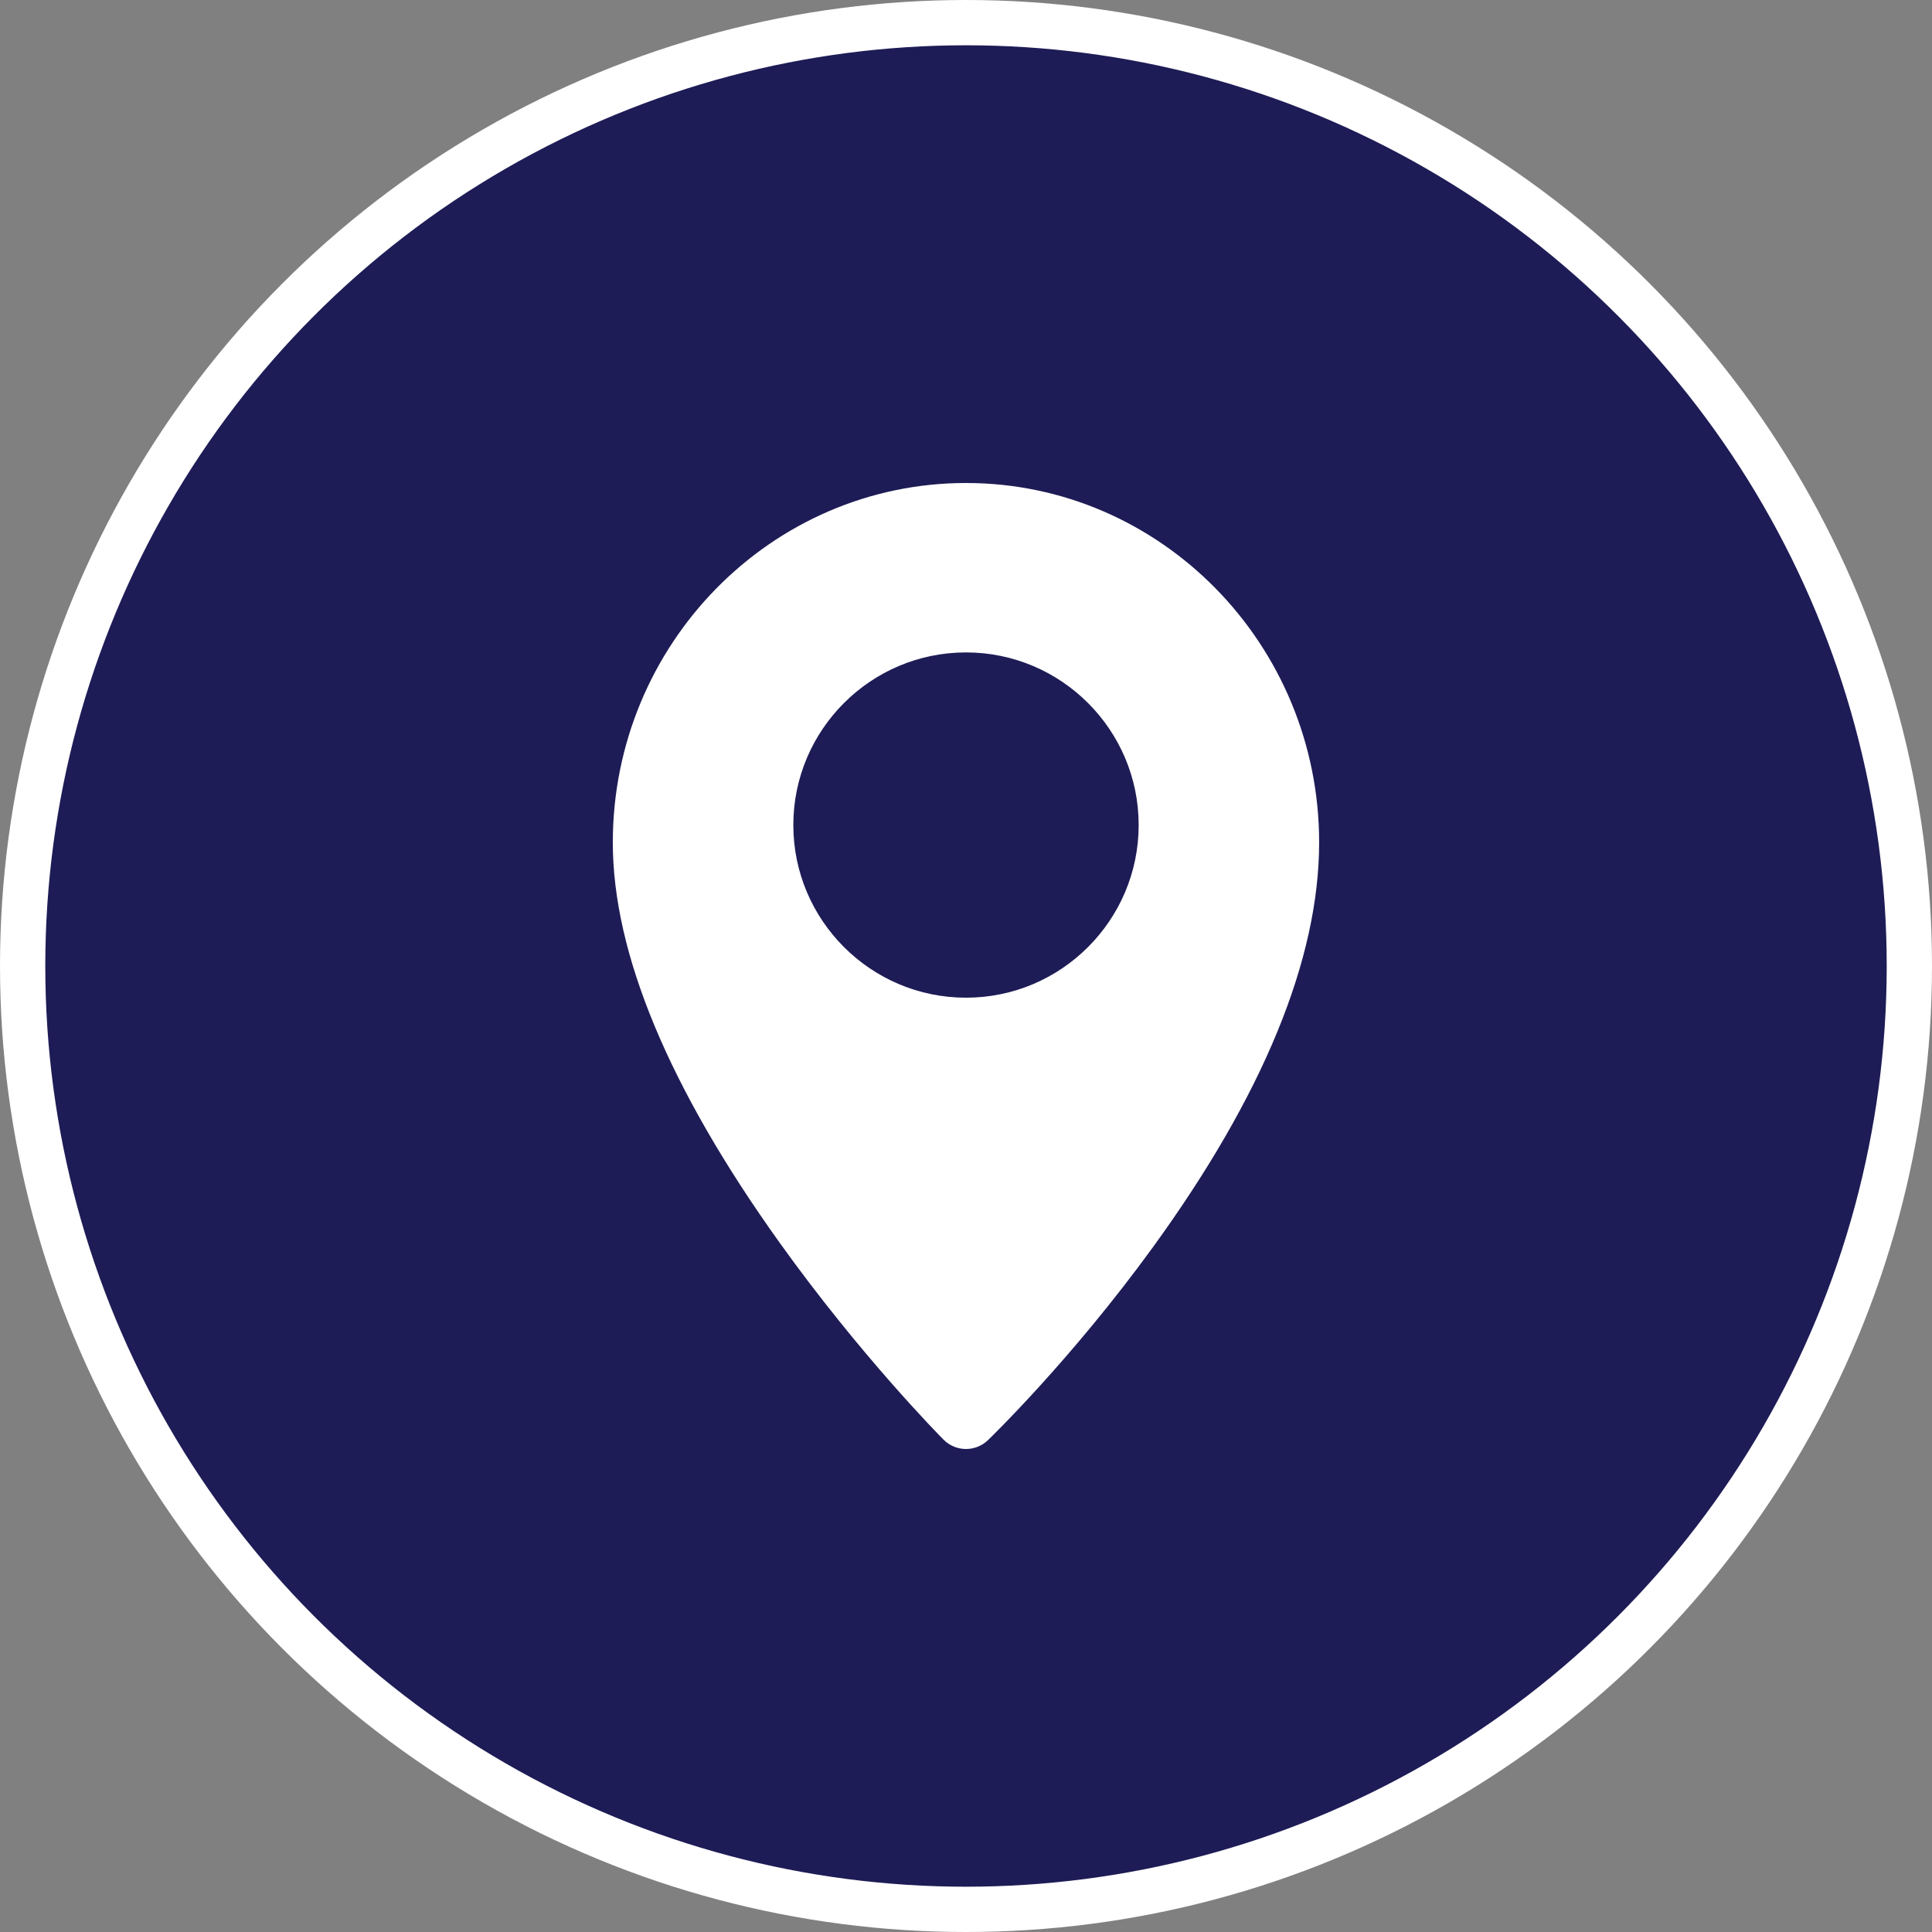<svg width="32" height="32" viewBox="0 0 32 32" fill="none" xmlns="http://www.w3.org/2000/svg">
<rect x="0" y="0" width="32" height="32" fill="#808080" stroke="none"/>
<circle cx="16" cy="16" r="15.625" fill="#1E1C56" stroke="white" stroke-width="0.75"/>
<path d="M16 8C12.774 8 10.15 10.671 10.15 13.954C10.15 15.791 11.079 18.02 12.911 20.58C14.252 22.453 15.573 23.79 15.629 23.846C15.731 23.948 15.865 24 16 24C16.131 24 16.261 23.951 16.363 23.854C16.419 23.8 17.743 22.518 19.086 20.671C20.92 18.149 21.849 15.889 21.849 13.954C21.849 10.671 19.225 8 16 8ZM16 16.525C14.423 16.525 13.14 15.242 13.14 13.665C13.14 12.089 14.423 10.806 16 10.806C17.577 10.806 18.86 12.089 18.86 13.665C18.86 15.242 17.577 16.525 16 16.525Z" fill="white"/>
</svg>
